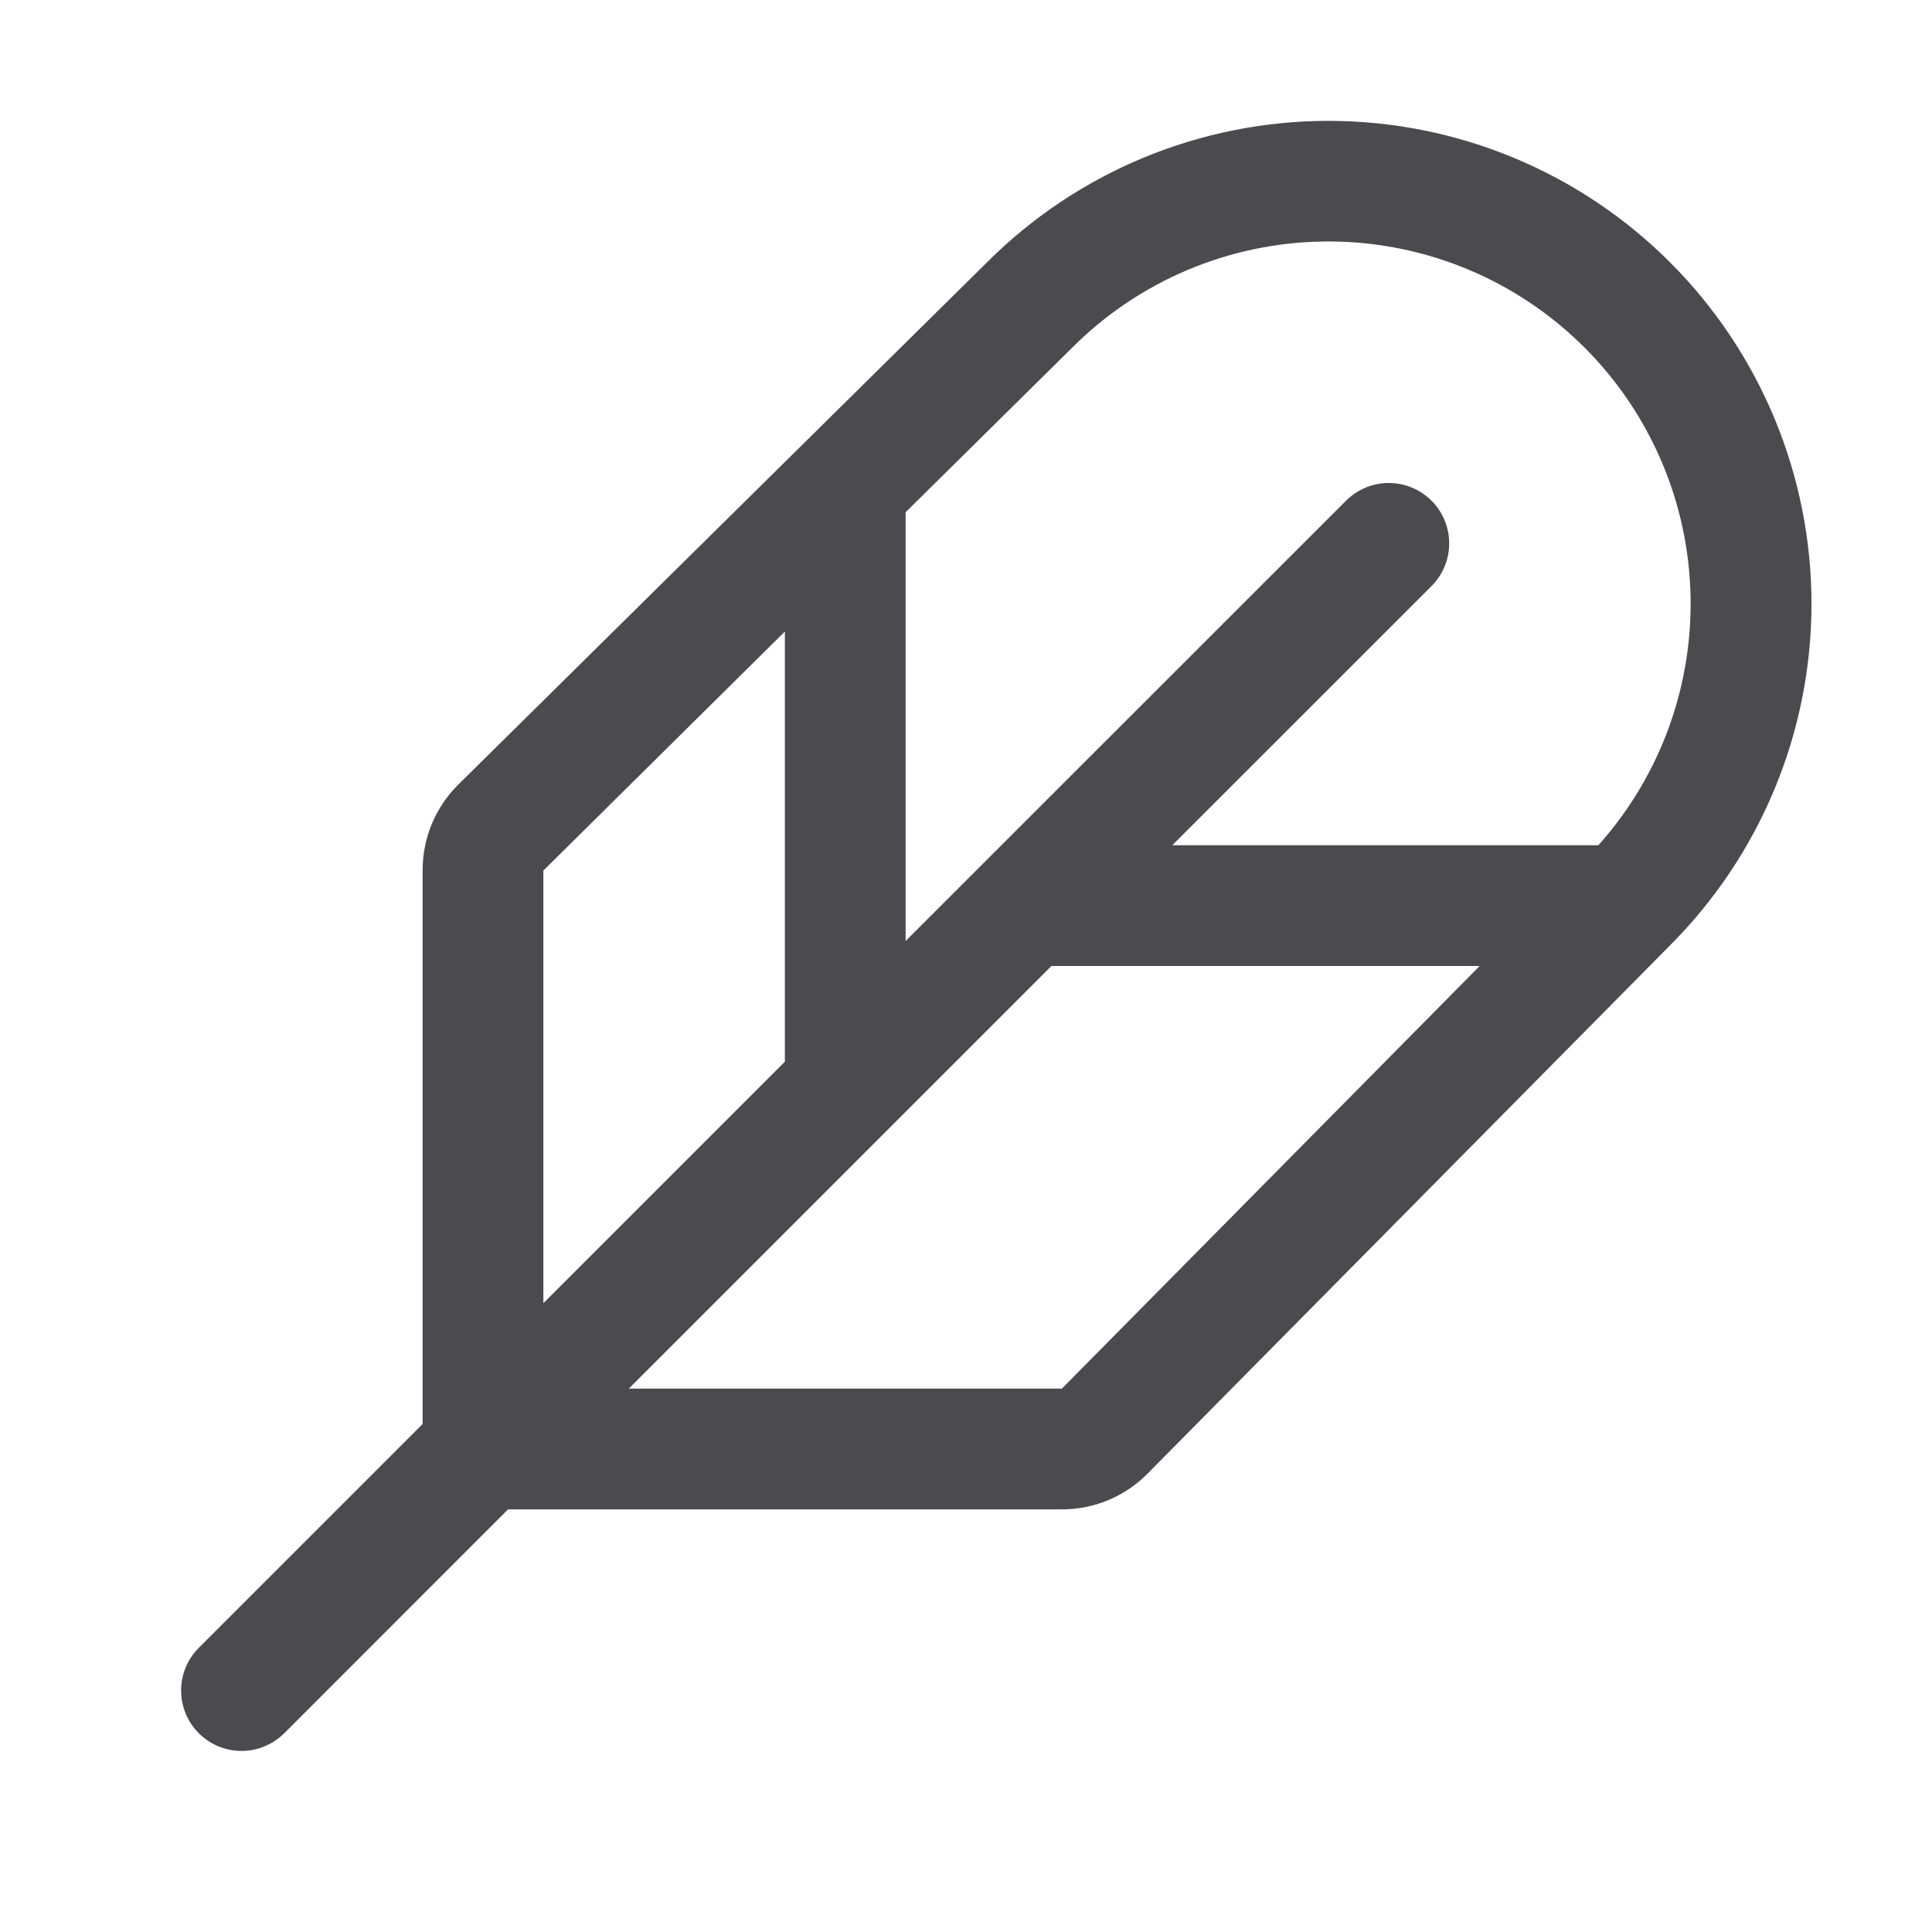 <svg width="32" height="32" viewBox="0 0 32 32" fill="none" xmlns="http://www.w3.org/2000/svg">
<path d="M27.66 4.344C26.16 2.844 24.126 2.002 22.004 2.002C19.883 2.002 17.849 2.844 16.349 4.344L7.586 13C7.4 13.185 7.252 13.406 7.152 13.648C7.051 13.891 7 14.151 7 14.414V23.586L3.293 27.293C3.2 27.386 3.126 27.496 3.076 27.617C3.025 27.739 3 27.869 3 28C3 28.131 3.025 28.262 3.076 28.383C3.126 28.504 3.2 28.615 3.293 28.708C3.48 28.895 3.735 29.001 4 29.001C4.131 29.001 4.262 28.975 4.383 28.924C4.504 28.874 4.615 28.8 4.708 28.708L8.415 25H17.588C17.85 25 18.11 24.949 18.352 24.849C18.595 24.748 18.815 24.601 19 24.415L27.654 15.665C28.398 14.922 28.989 14.04 29.392 13.069C29.795 12.098 30.003 11.057 30.004 10.006C30.004 8.954 29.798 7.913 29.396 6.942C28.993 5.97 28.404 5.087 27.66 4.344ZM17.759 5.758C18.863 4.652 20.356 4.022 21.918 4C23.481 3.978 24.99 4.566 26.125 5.64C27.261 6.714 27.932 8.188 27.997 9.749C28.062 11.311 27.516 12.836 26.474 14H19.416L23.71 9.708C23.898 9.52 24.003 9.265 24.003 9C24.003 8.735 23.898 8.48 23.71 8.293C23.522 8.105 23.268 8 23.003 8C22.737 8 22.483 8.105 22.295 8.293L15 15.586V8.484L17.759 5.758ZM9 14.419L13 10.46V17.585L9 21.585V14.419ZM17.588 23H10.415L17.415 16H24.508L17.588 23Z" fill="#4A4A4F"/>
</svg>
